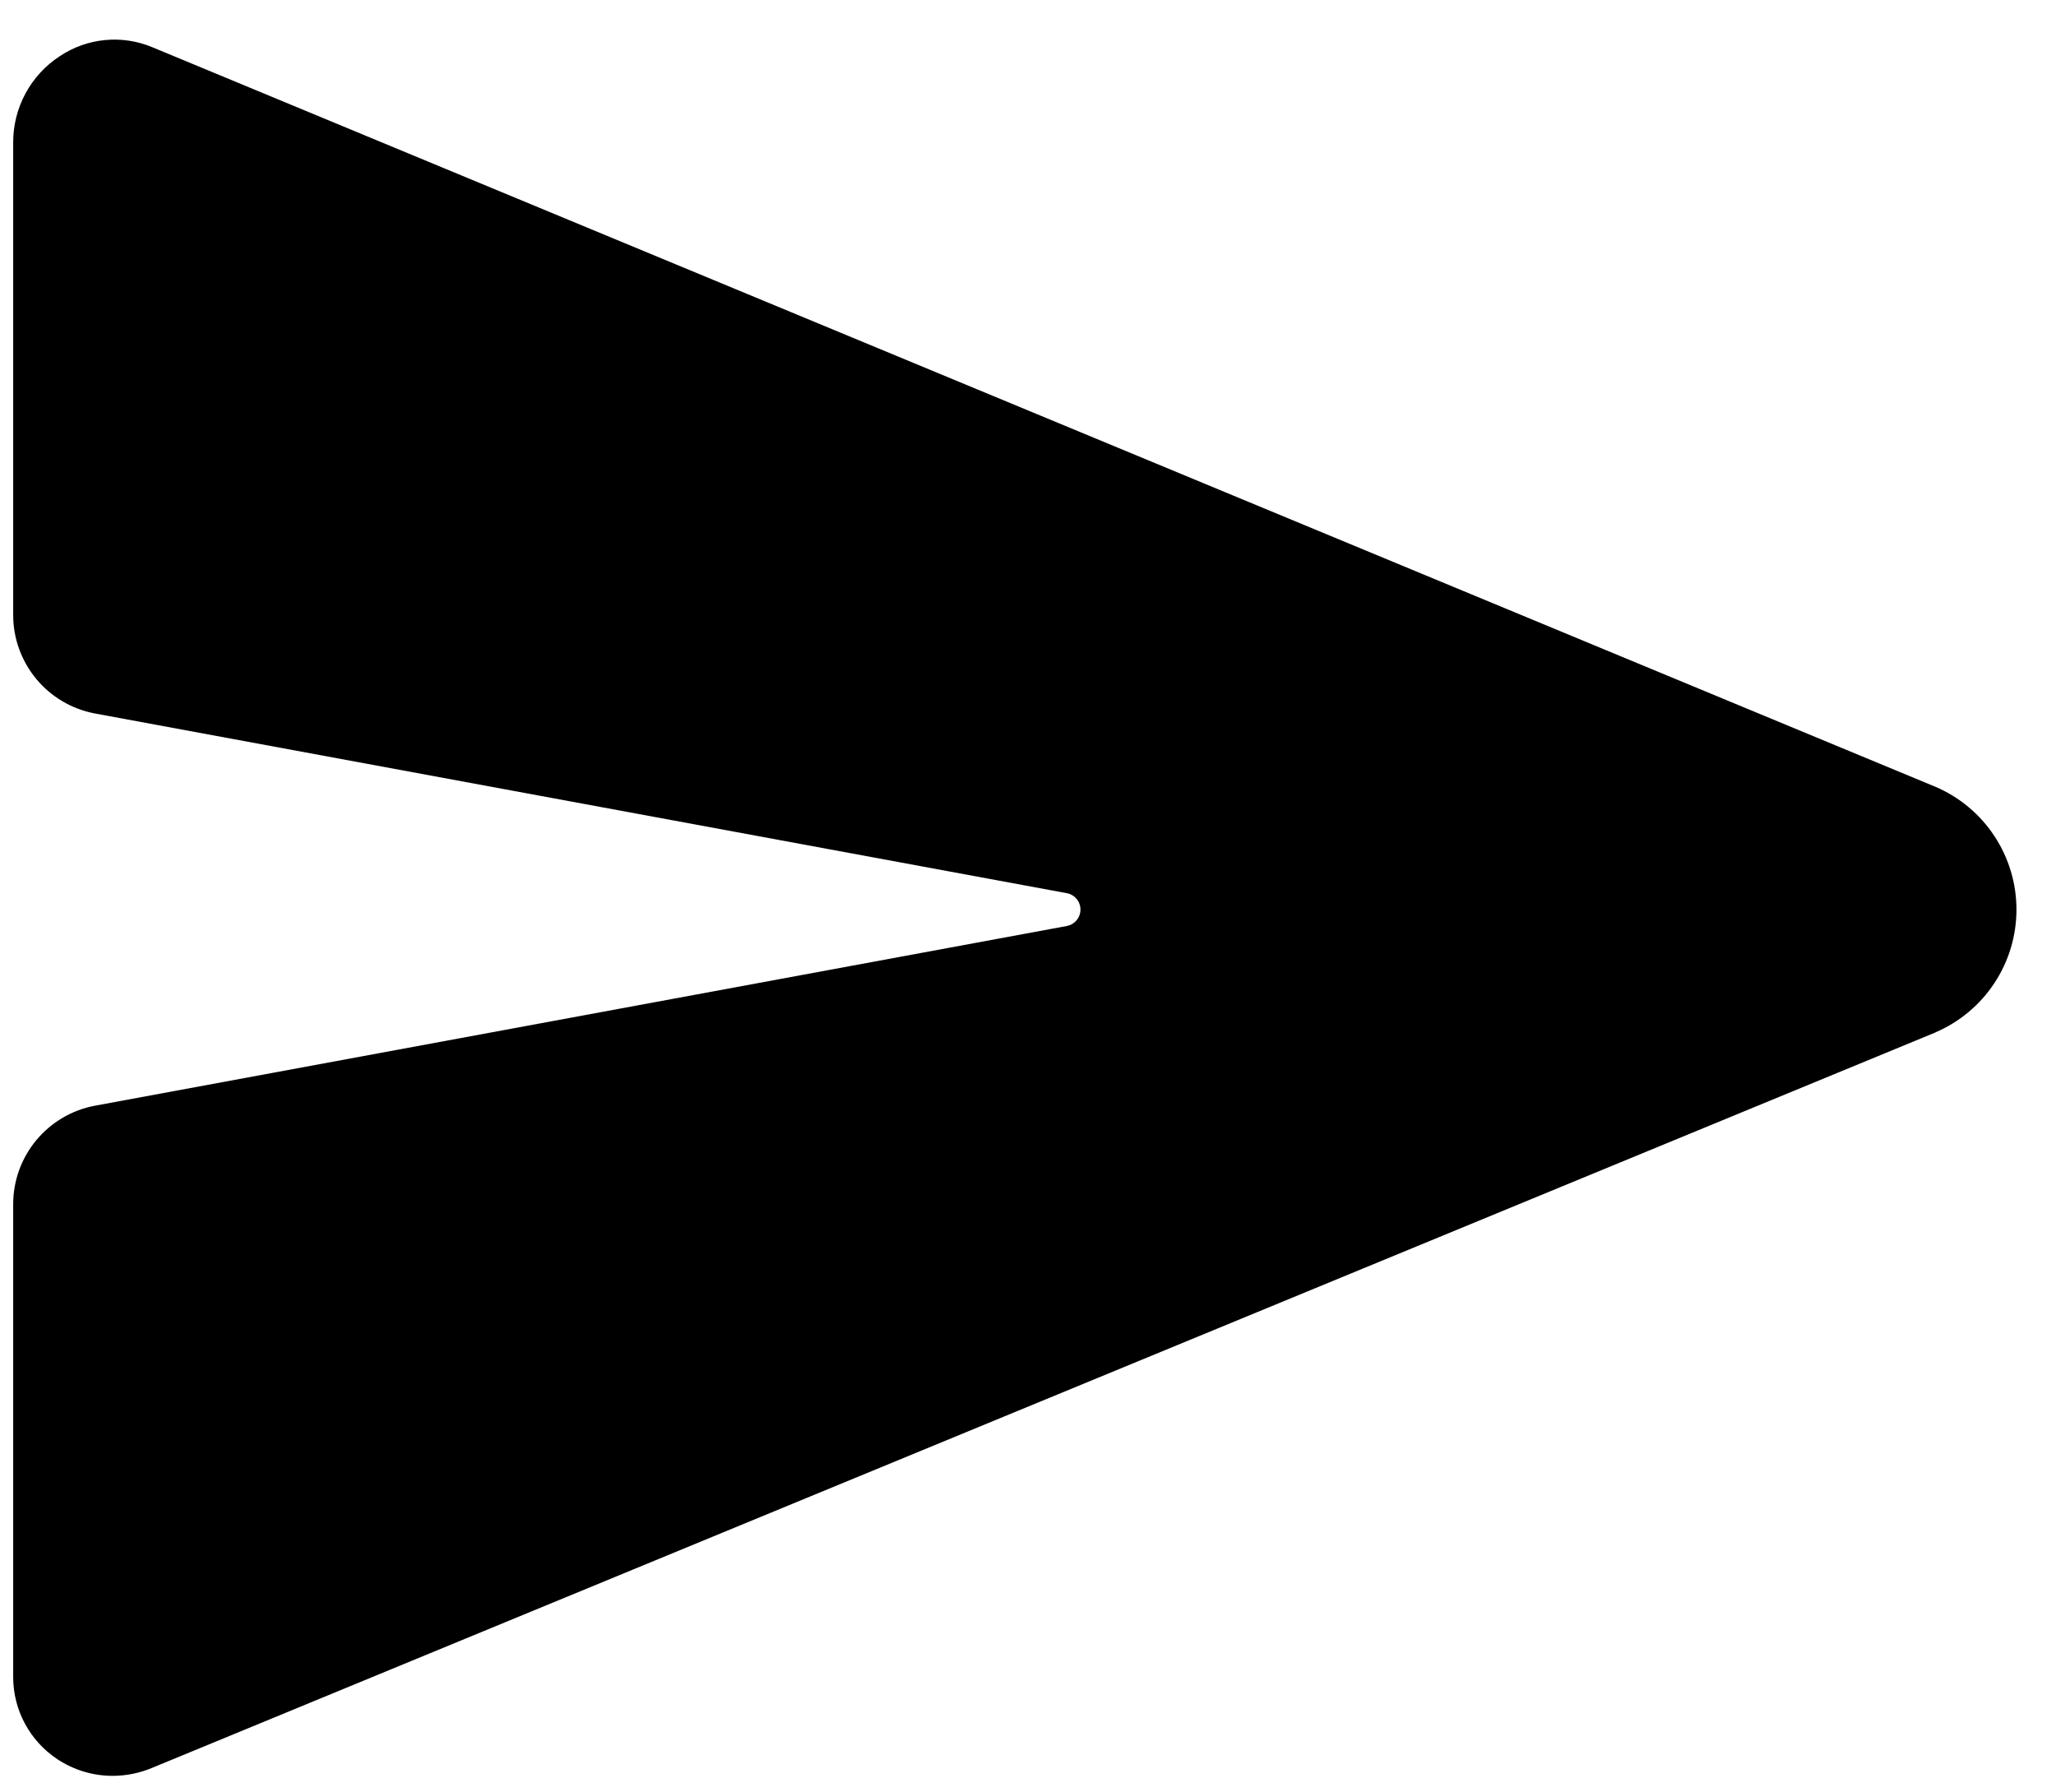 <svg width="39" height="34" viewBox="0 0 39 34" fill="none" xmlns="http://www.w3.org/2000/svg">
<path d="M36.717 14.926L36.704 14.921L2.89 0.896C2.606 0.777 2.297 0.73 1.99 0.76C1.683 0.79 1.388 0.895 1.132 1.067C0.861 1.244 0.639 1.486 0.485 1.77C0.331 2.055 0.25 2.373 0.25 2.697V11.666C0.25 12.109 0.405 12.537 0.687 12.878C0.969 13.219 1.361 13.45 1.795 13.533L20.238 16.943C20.31 16.956 20.375 16.995 20.422 17.052C20.47 17.109 20.495 17.18 20.495 17.254C20.495 17.328 20.47 17.399 20.422 17.456C20.375 17.513 20.31 17.551 20.238 17.565L1.796 20.975C1.362 21.057 0.97 21.289 0.688 21.629C0.405 21.969 0.251 22.397 0.25 22.84V31.811C0.25 32.12 0.326 32.424 0.473 32.696C0.619 32.968 0.831 33.2 1.088 33.37C1.399 33.576 1.763 33.686 2.135 33.686C2.394 33.686 2.65 33.634 2.889 33.533L36.702 19.589L36.717 19.581C37.172 19.386 37.56 19.061 37.832 18.647C38.105 18.234 38.25 17.749 38.25 17.254C38.25 16.758 38.105 16.274 37.832 15.86C37.56 15.446 37.172 15.122 36.717 14.926Z" fill="black"/>
</svg>
